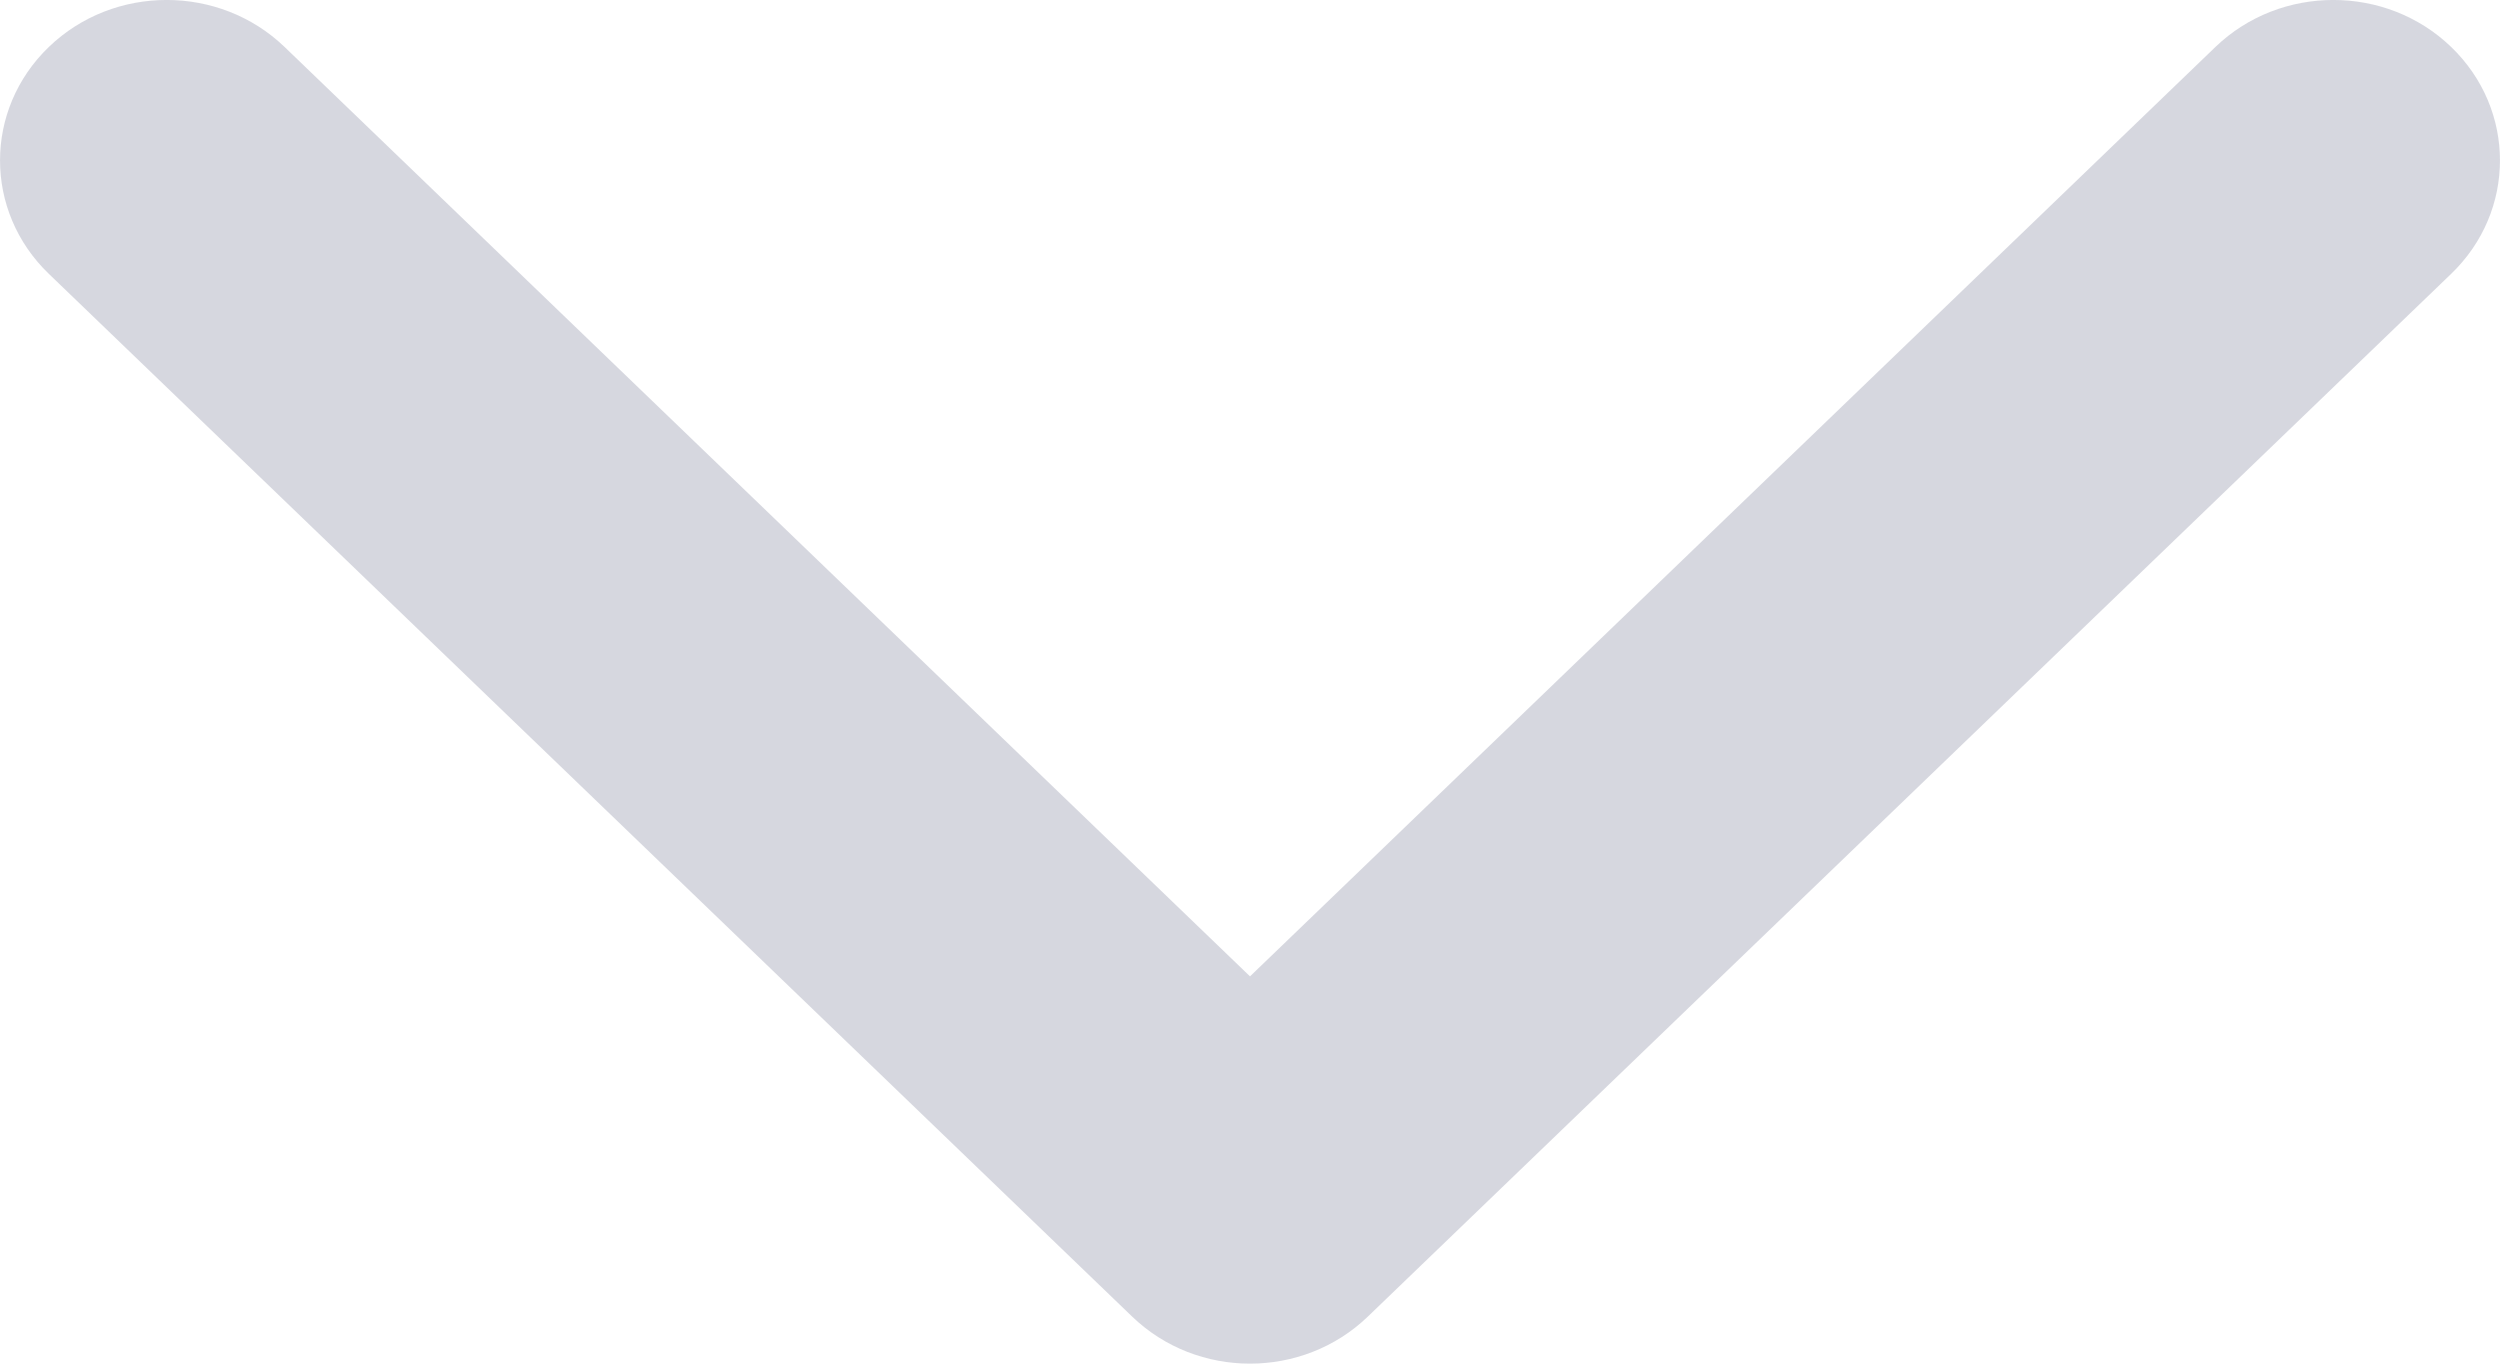 <svg width="22" height="12" viewBox="0 0 22 12" fill="none" xmlns="http://www.w3.org/2000/svg">
<path fill-rule="evenodd" clip-rule="evenodd" d="M21.57 0.413C20.998 -0.138 20.069 -0.138 19.496 0.413L11 8.592L2.504 0.413C1.931 -0.138 1.002 -0.138 0.43 0.413C-0.143 0.965 -0.143 1.859 0.43 2.41L9.963 11.586C10.536 12.138 11.464 12.138 12.037 11.586L21.57 2.41C22.143 1.859 22.143 0.965 21.57 0.413Z" fill="#AFB1C0" fill-opacity="0.5"/>
</svg>

